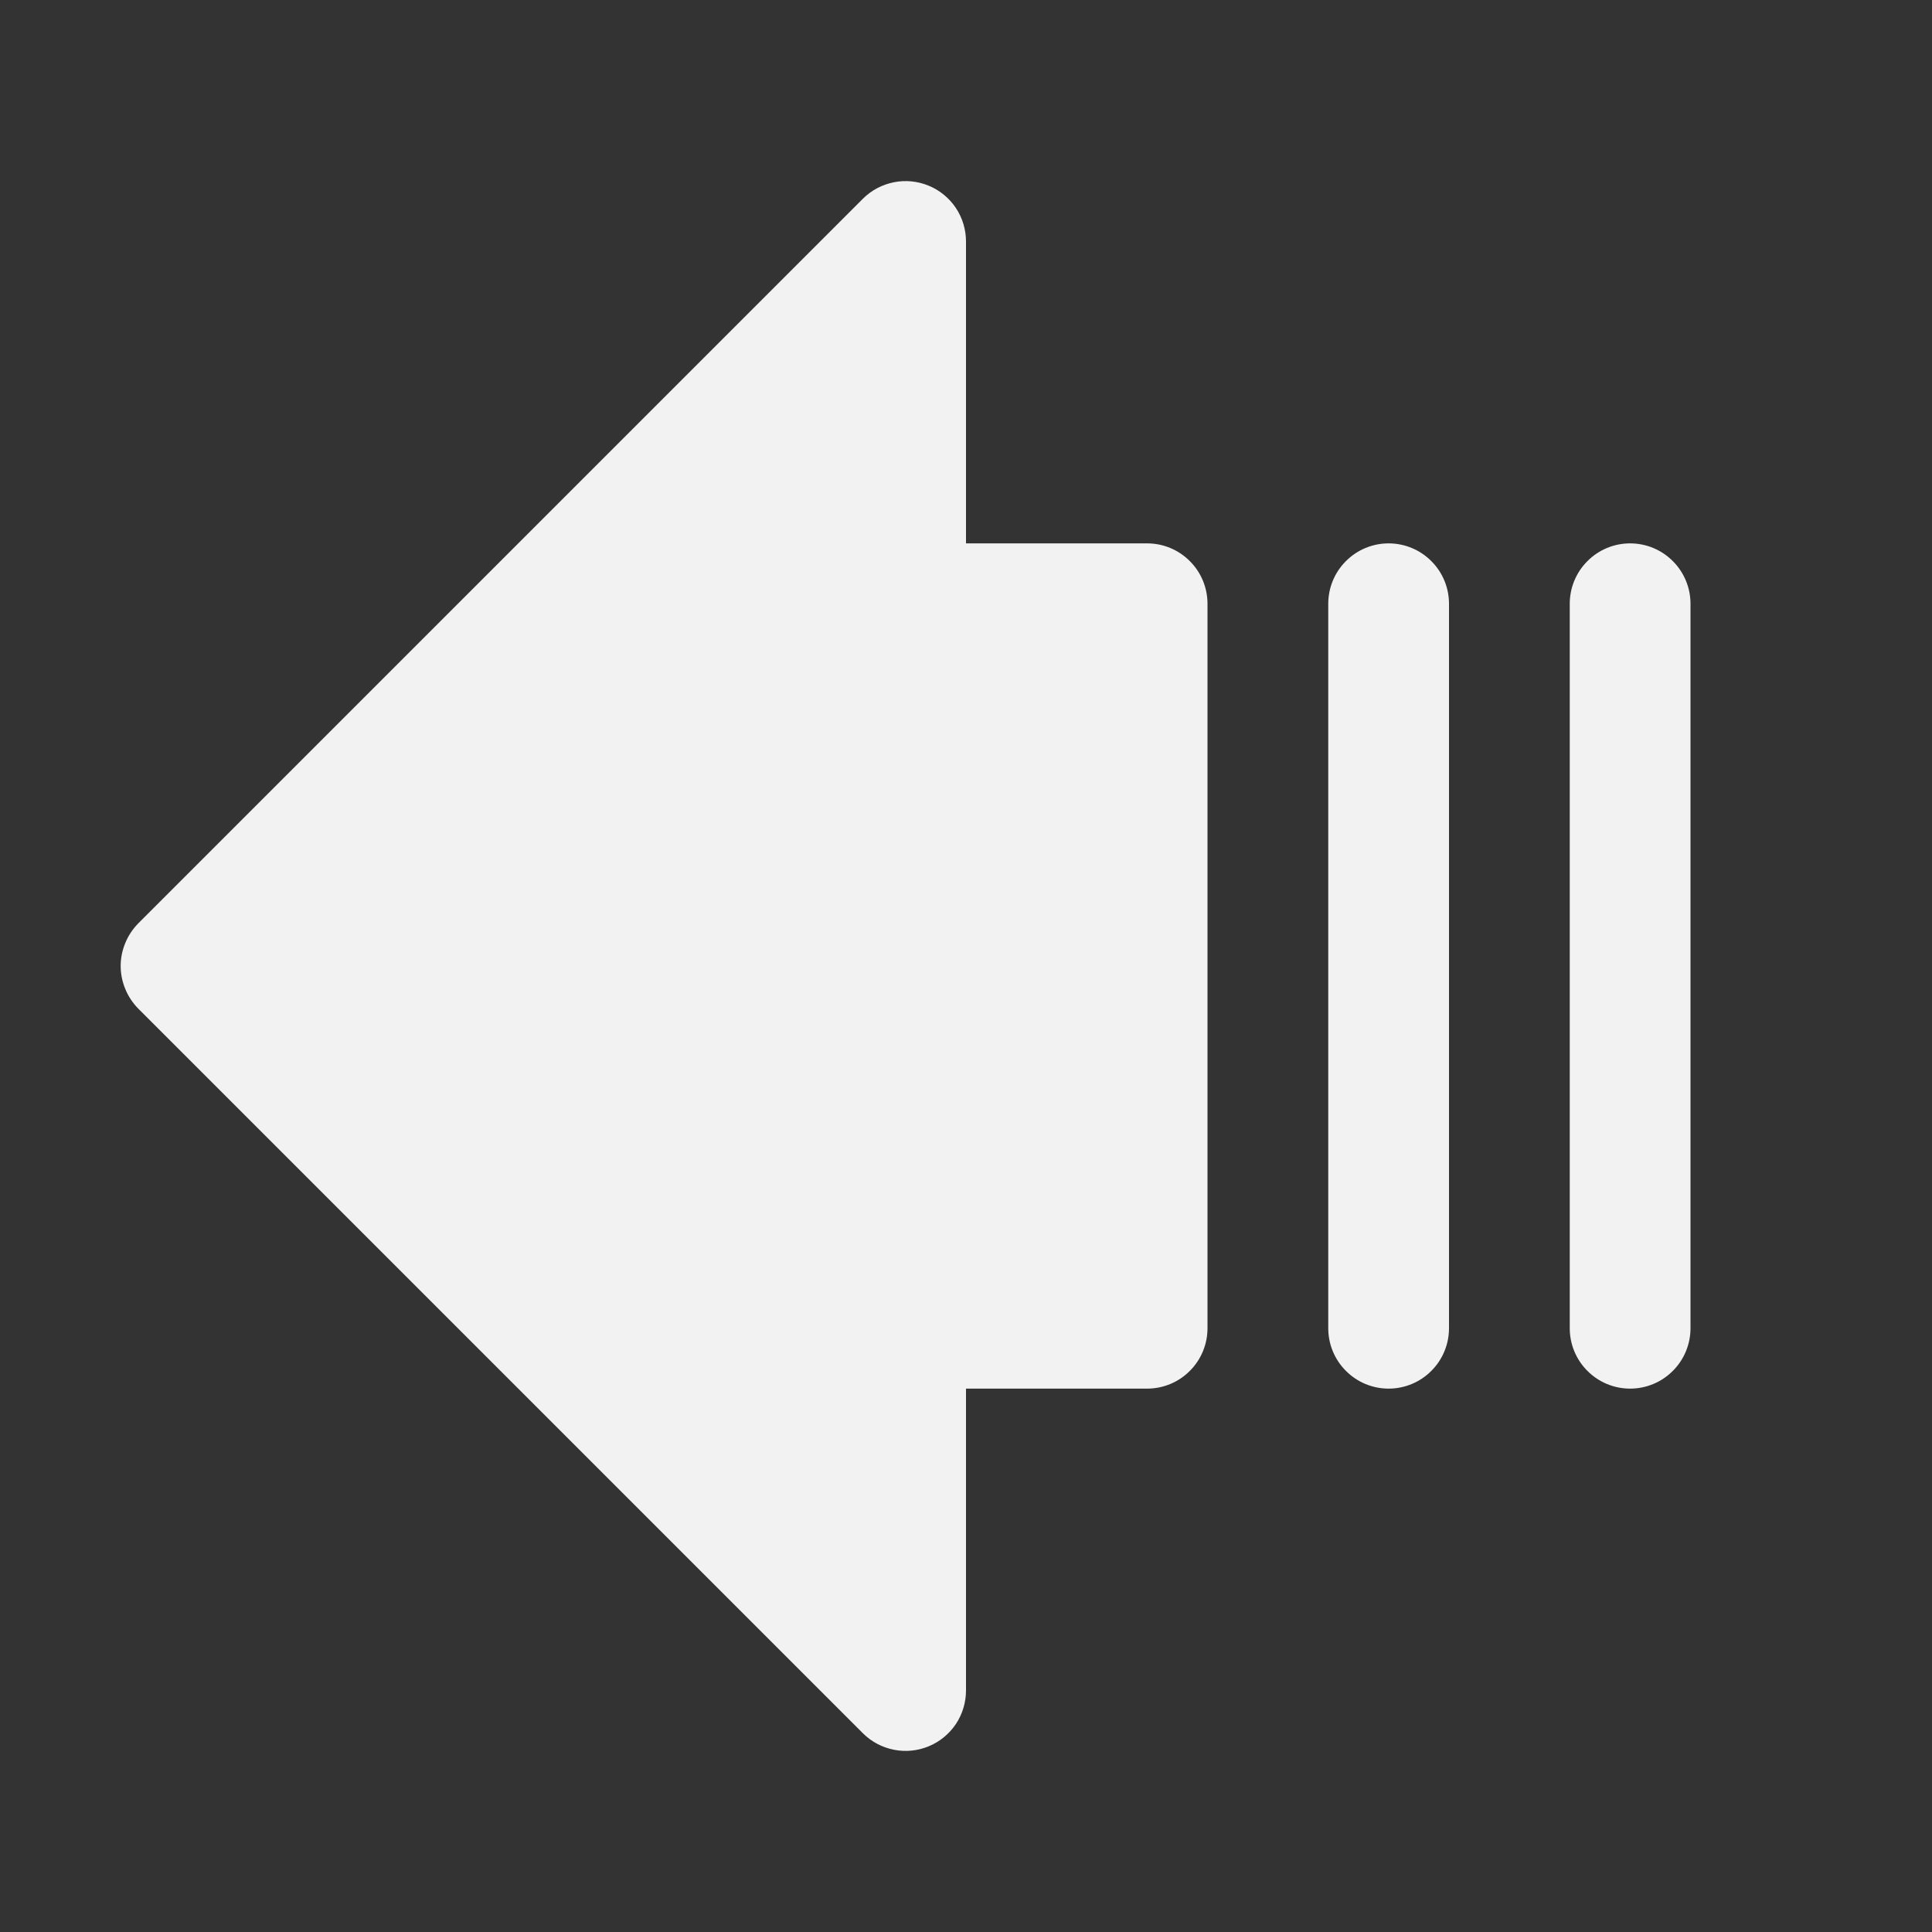 <svg width="24" height="24" viewBox="0 0 24 24" fill="none" xmlns="http://www.w3.org/2000/svg">
<rect x="0" y="0" width="24" height="24" fill="#333333" stroke="none"/>
<path d="M15 7.5L15 16.5C15 16.699 14.921 16.89 14.78 17.03C14.64 17.171 14.449 17.25 14.25 17.25H12L12 21C12 21.148 11.956 21.294 11.874 21.417C11.791 21.54 11.674 21.637 11.537 21.693C11.4 21.75 11.249 21.765 11.104 21.736C10.958 21.707 10.824 21.636 10.719 21.531L1.719 12.531C1.65 12.461 1.594 12.378 1.557 12.287C1.519 12.196 1.499 12.098 1.499 12C1.499 11.901 1.519 11.804 1.557 11.713C1.594 11.622 1.65 11.539 1.719 11.469L10.719 2.469C10.824 2.364 10.958 2.293 11.104 2.264C11.249 2.235 11.4 2.25 11.537 2.307C11.674 2.363 11.791 2.46 11.874 2.583C11.956 2.706 12 2.852 12 3V6.75H14.25C14.449 6.75 14.64 6.829 14.78 6.97C14.921 7.11 15 7.301 15 7.5ZM17.25 6.75C17.051 6.75 16.86 6.829 16.72 6.97C16.579 7.11 16.5 7.301 16.5 7.5V16.5C16.5 16.699 16.579 16.89 16.72 17.03C16.86 17.171 17.051 17.25 17.25 17.25C17.449 17.25 17.64 17.171 17.78 17.03C17.921 16.89 18 16.699 18 16.5L18 7.5C18 7.301 17.921 7.11 17.78 6.97C17.64 6.829 17.449 6.75 17.25 6.75ZM20.25 6.75C20.051 6.75 19.86 6.829 19.72 6.97C19.579 7.11 19.5 7.301 19.5 7.5L19.5 16.5C19.5 16.699 19.579 16.89 19.72 17.03C19.86 17.171 20.051 17.25 20.25 17.25C20.449 17.25 20.64 17.171 20.78 17.03C20.921 16.89 21 16.699 21 16.5L21 7.5C21 7.301 20.921 7.11 20.78 6.97C20.64 6.829 20.449 6.75 20.25 6.75Z" fill="#F2F2F2"/>
</svg>
